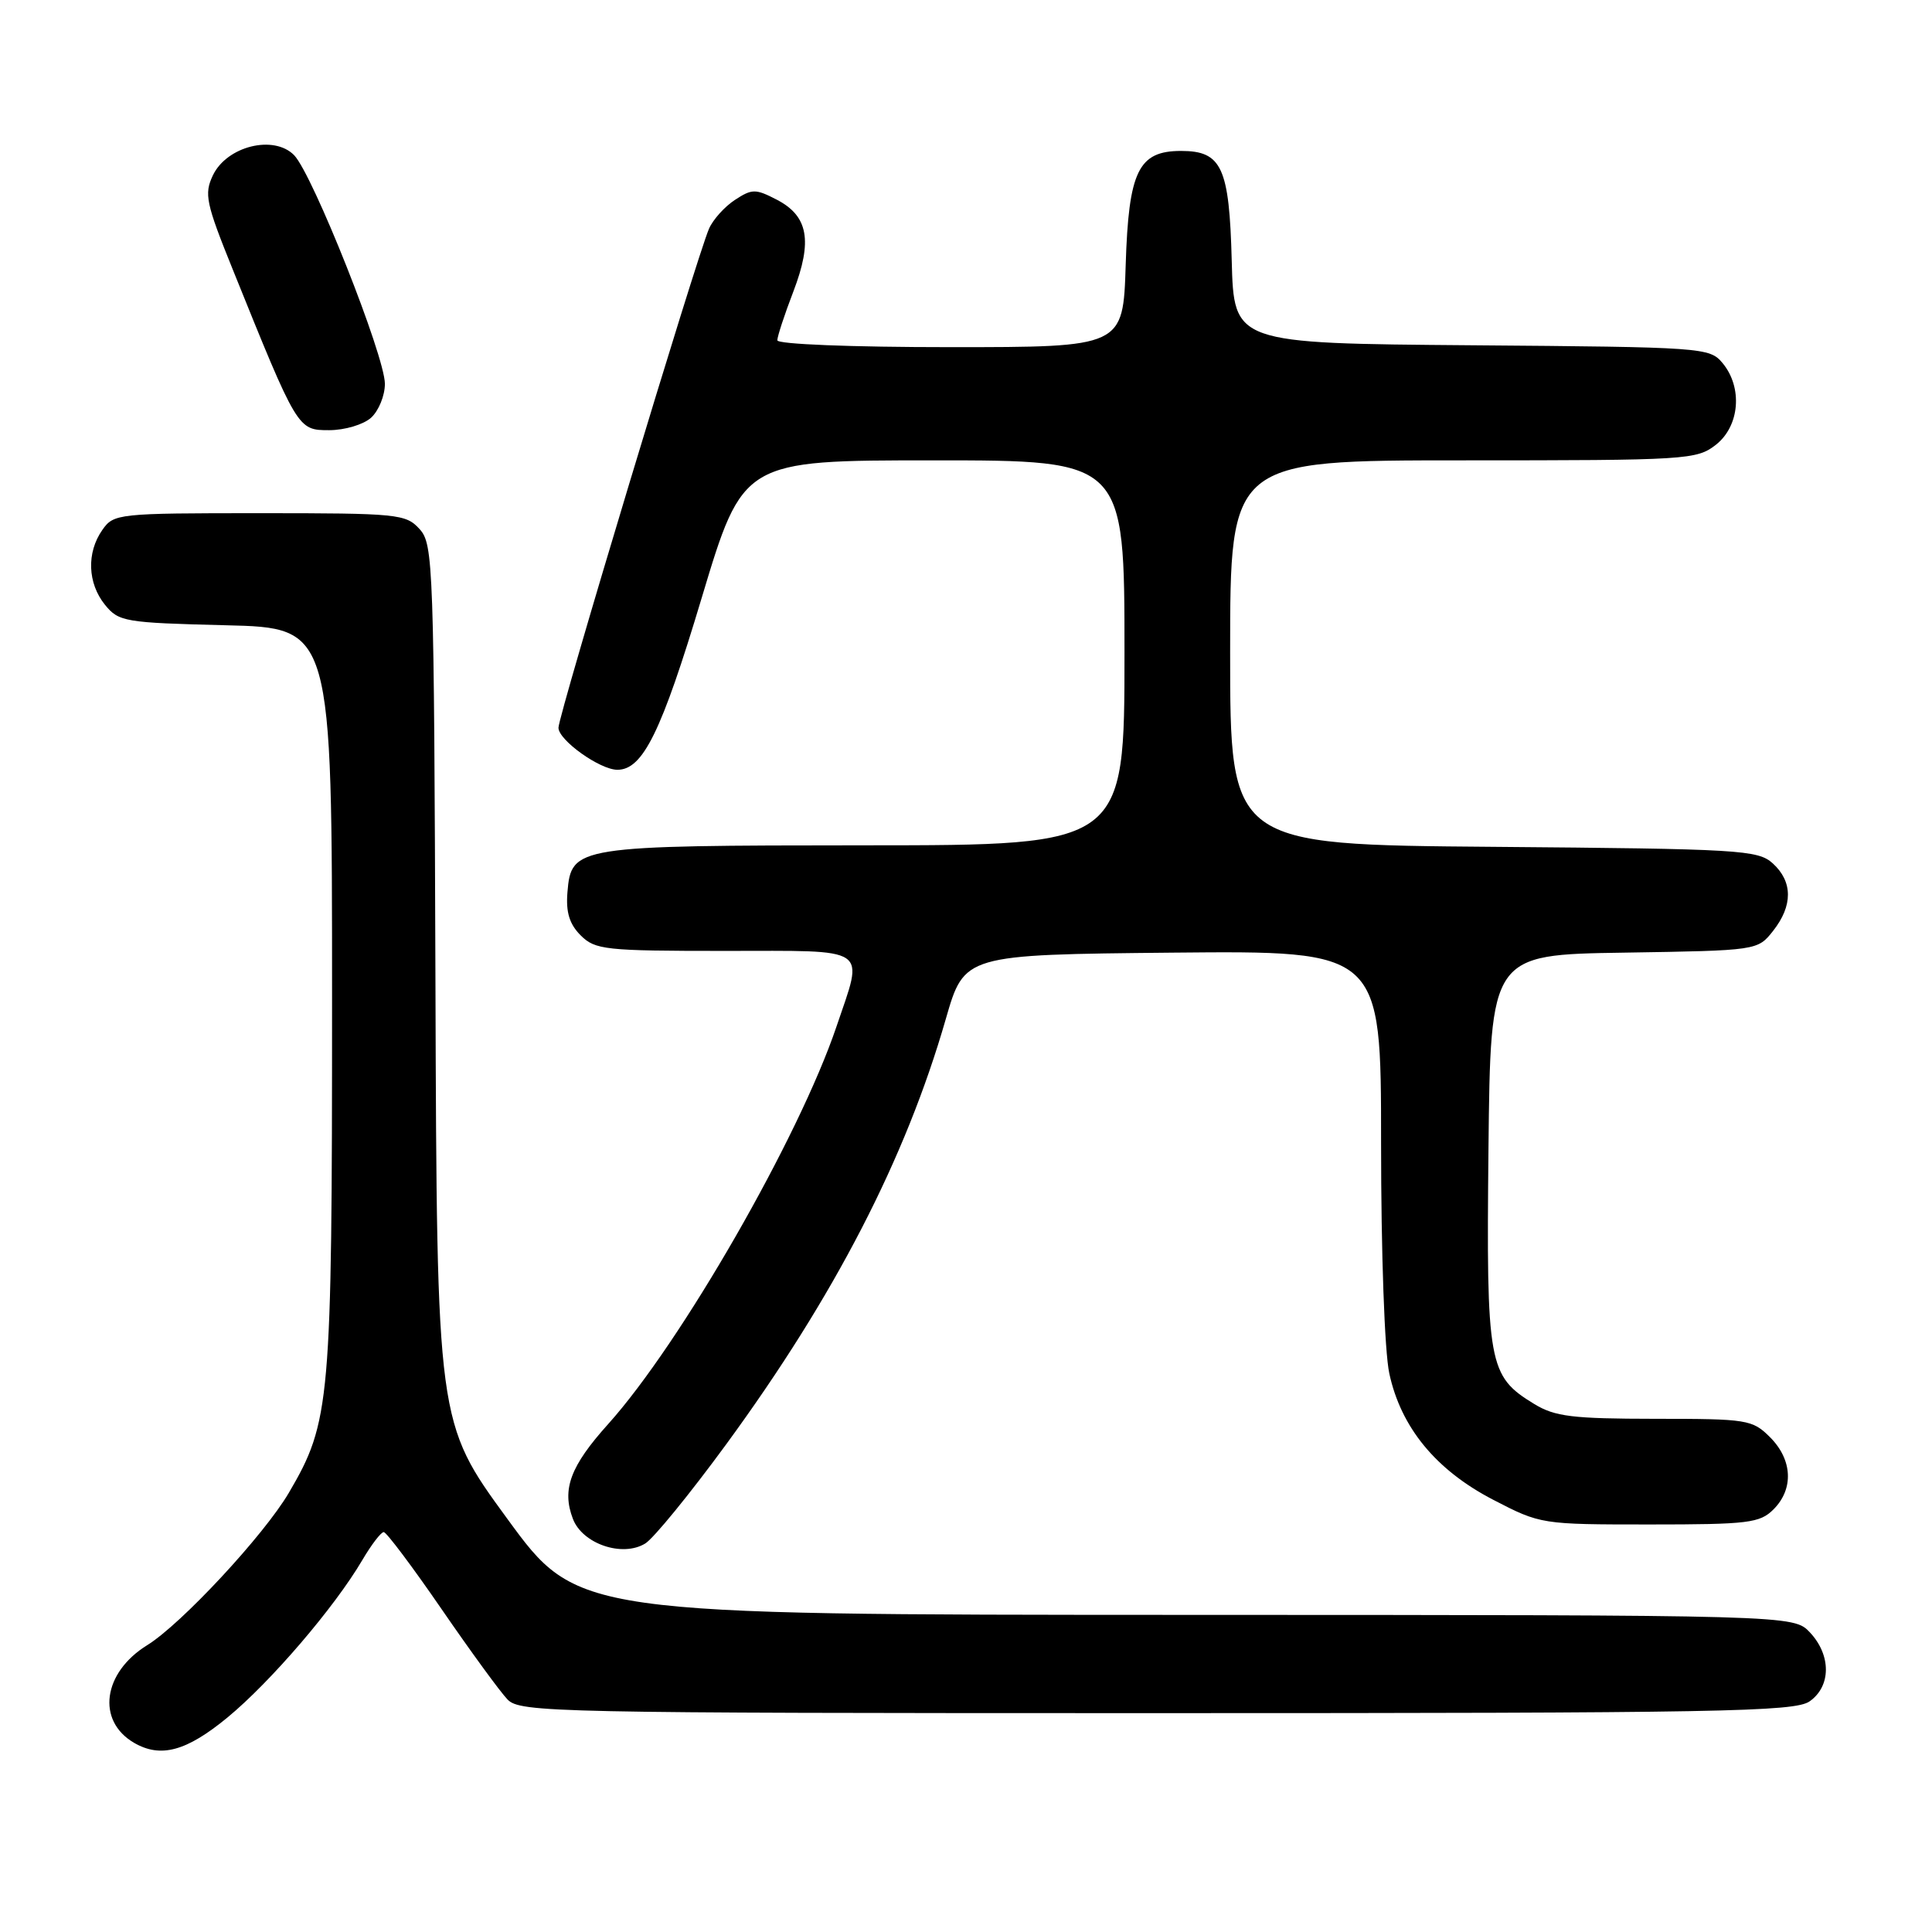 <?xml version="1.0" encoding="UTF-8" standalone="no"?>
<!DOCTYPE svg PUBLIC "-//W3C//DTD SVG 1.1//EN" "http://www.w3.org/Graphics/SVG/1.1/DTD/svg11.dtd" >
<svg xmlns="http://www.w3.org/2000/svg" xmlns:xlink="http://www.w3.org/1999/xlink" version="1.1" viewBox="0 0 256 256">
 <g >
 <path fill="currentColor"
d=" M 30.16 227.56 C 35.85 222.87 44.30 213.02 47.99 206.75 C 49.20 204.69 50.49 203.00 50.85 203.01 C 51.21 203.02 54.65 207.60 58.50 213.20 C 62.35 218.80 66.29 224.20 67.25 225.19 C 68.91 226.91 73.30 227.00 153.28 227.00 C 227.94 227.00 237.81 226.82 239.78 225.44 C 242.64 223.44 242.66 219.33 239.83 216.31 C 237.65 214.00 237.65 214.00 157.08 213.98 C 76.50 213.96 76.50 213.96 67.20 201.22 C 57.89 188.48 57.89 188.48 57.70 130.34 C 57.51 74.73 57.42 72.12 55.60 70.11 C 53.78 68.10 52.74 68.00 34.40 68.00 C 15.60 68.00 15.07 68.06 13.56 70.22 C 11.45 73.23 11.60 77.28 13.91 80.14 C 15.73 82.38 16.51 82.52 29.91 82.85 C 44.00 83.19 44.00 83.19 44.00 132.39 C 44.00 185.97 43.79 188.39 38.27 197.81 C 34.98 203.41 24.03 215.20 19.51 217.99 C 13.62 221.63 12.76 228.01 17.76 230.93 C 21.29 232.98 24.70 232.06 30.16 227.56 Z  M 96.21 191.40 C 110.59 171.75 120.00 153.53 125.33 135.00 C 127.78 126.50 127.78 126.50 155.39 126.23 C 183.00 125.97 183.00 125.97 183.00 151.43 C 183.00 166.07 183.46 179.07 184.09 181.99 C 185.63 189.15 190.28 194.81 197.88 198.74 C 204.13 201.98 204.27 202.00 218.59 202.00 C 231.67 202.00 233.19 201.81 235.00 200.00 C 237.70 197.30 237.52 193.43 234.55 190.45 C 232.20 188.10 231.54 188.00 219.30 188.00 C 208.37 187.99 206.03 187.71 203.30 186.04 C 197.20 182.32 196.94 180.87 197.23 152.27 C 197.50 126.50 197.50 126.50 215.20 126.23 C 232.89 125.95 232.89 125.95 234.95 123.34 C 237.58 120.00 237.56 116.82 234.90 114.40 C 232.93 112.62 230.58 112.48 197.90 112.21 C 163.00 111.93 163.00 111.93 163.00 86.46 C 163.00 61.00 163.00 61.00 193.87 61.00 C 223.58 61.00 224.83 60.92 227.37 58.93 C 230.52 56.45 230.94 51.35 228.25 48.11 C 226.54 46.05 225.70 45.99 195.00 45.75 C 163.50 45.50 163.50 45.50 163.21 34.54 C 162.89 22.17 161.89 20.00 156.50 20.00 C 150.84 20.00 149.55 22.65 149.16 35.10 C 148.82 46.00 148.82 46.00 125.91 46.00 C 112.80 46.00 103.00 45.61 103.00 45.09 C 103.00 44.59 103.95 41.68 105.12 38.64 C 107.70 31.90 107.10 28.62 102.91 26.45 C 100.11 25.00 99.64 25.01 97.38 26.49 C 96.02 27.38 94.48 29.09 93.95 30.30 C 92.30 34.10 74.00 94.75 74.00 96.43 C 74.00 98.07 79.48 101.99 81.80 102.00 C 85.19 102.01 87.65 96.98 92.97 79.25 C 98.45 61.00 98.45 61.00 123.72 61.00 C 149.00 61.00 149.00 61.00 149.00 86.50 C 149.00 112.00 149.00 112.00 114.75 112.01 C 76.25 112.03 75.70 112.12 75.19 118.22 C 74.97 120.87 75.45 122.45 76.94 123.94 C 78.86 125.86 80.18 126.00 96.00 126.00 C 115.54 126.00 114.47 125.27 110.84 136.02 C 105.86 150.74 90.23 177.96 80.59 188.69 C 75.57 194.27 74.42 197.35 75.91 201.25 C 77.17 204.57 82.47 206.38 85.50 204.52 C 86.60 203.85 91.42 197.94 96.21 191.40 Z  M 49.17 55.35 C 50.18 54.43 51.00 52.42 51.00 50.86 C 51.00 47.18 41.43 23.08 38.97 20.56 C 36.28 17.82 30.06 19.36 28.21 23.23 C 27.03 25.71 27.28 26.90 30.85 35.73 C 39.44 57.01 39.43 57.00 43.62 57.00 C 45.68 57.00 48.16 56.26 49.17 55.35 Z "/>
</g>
</svg>